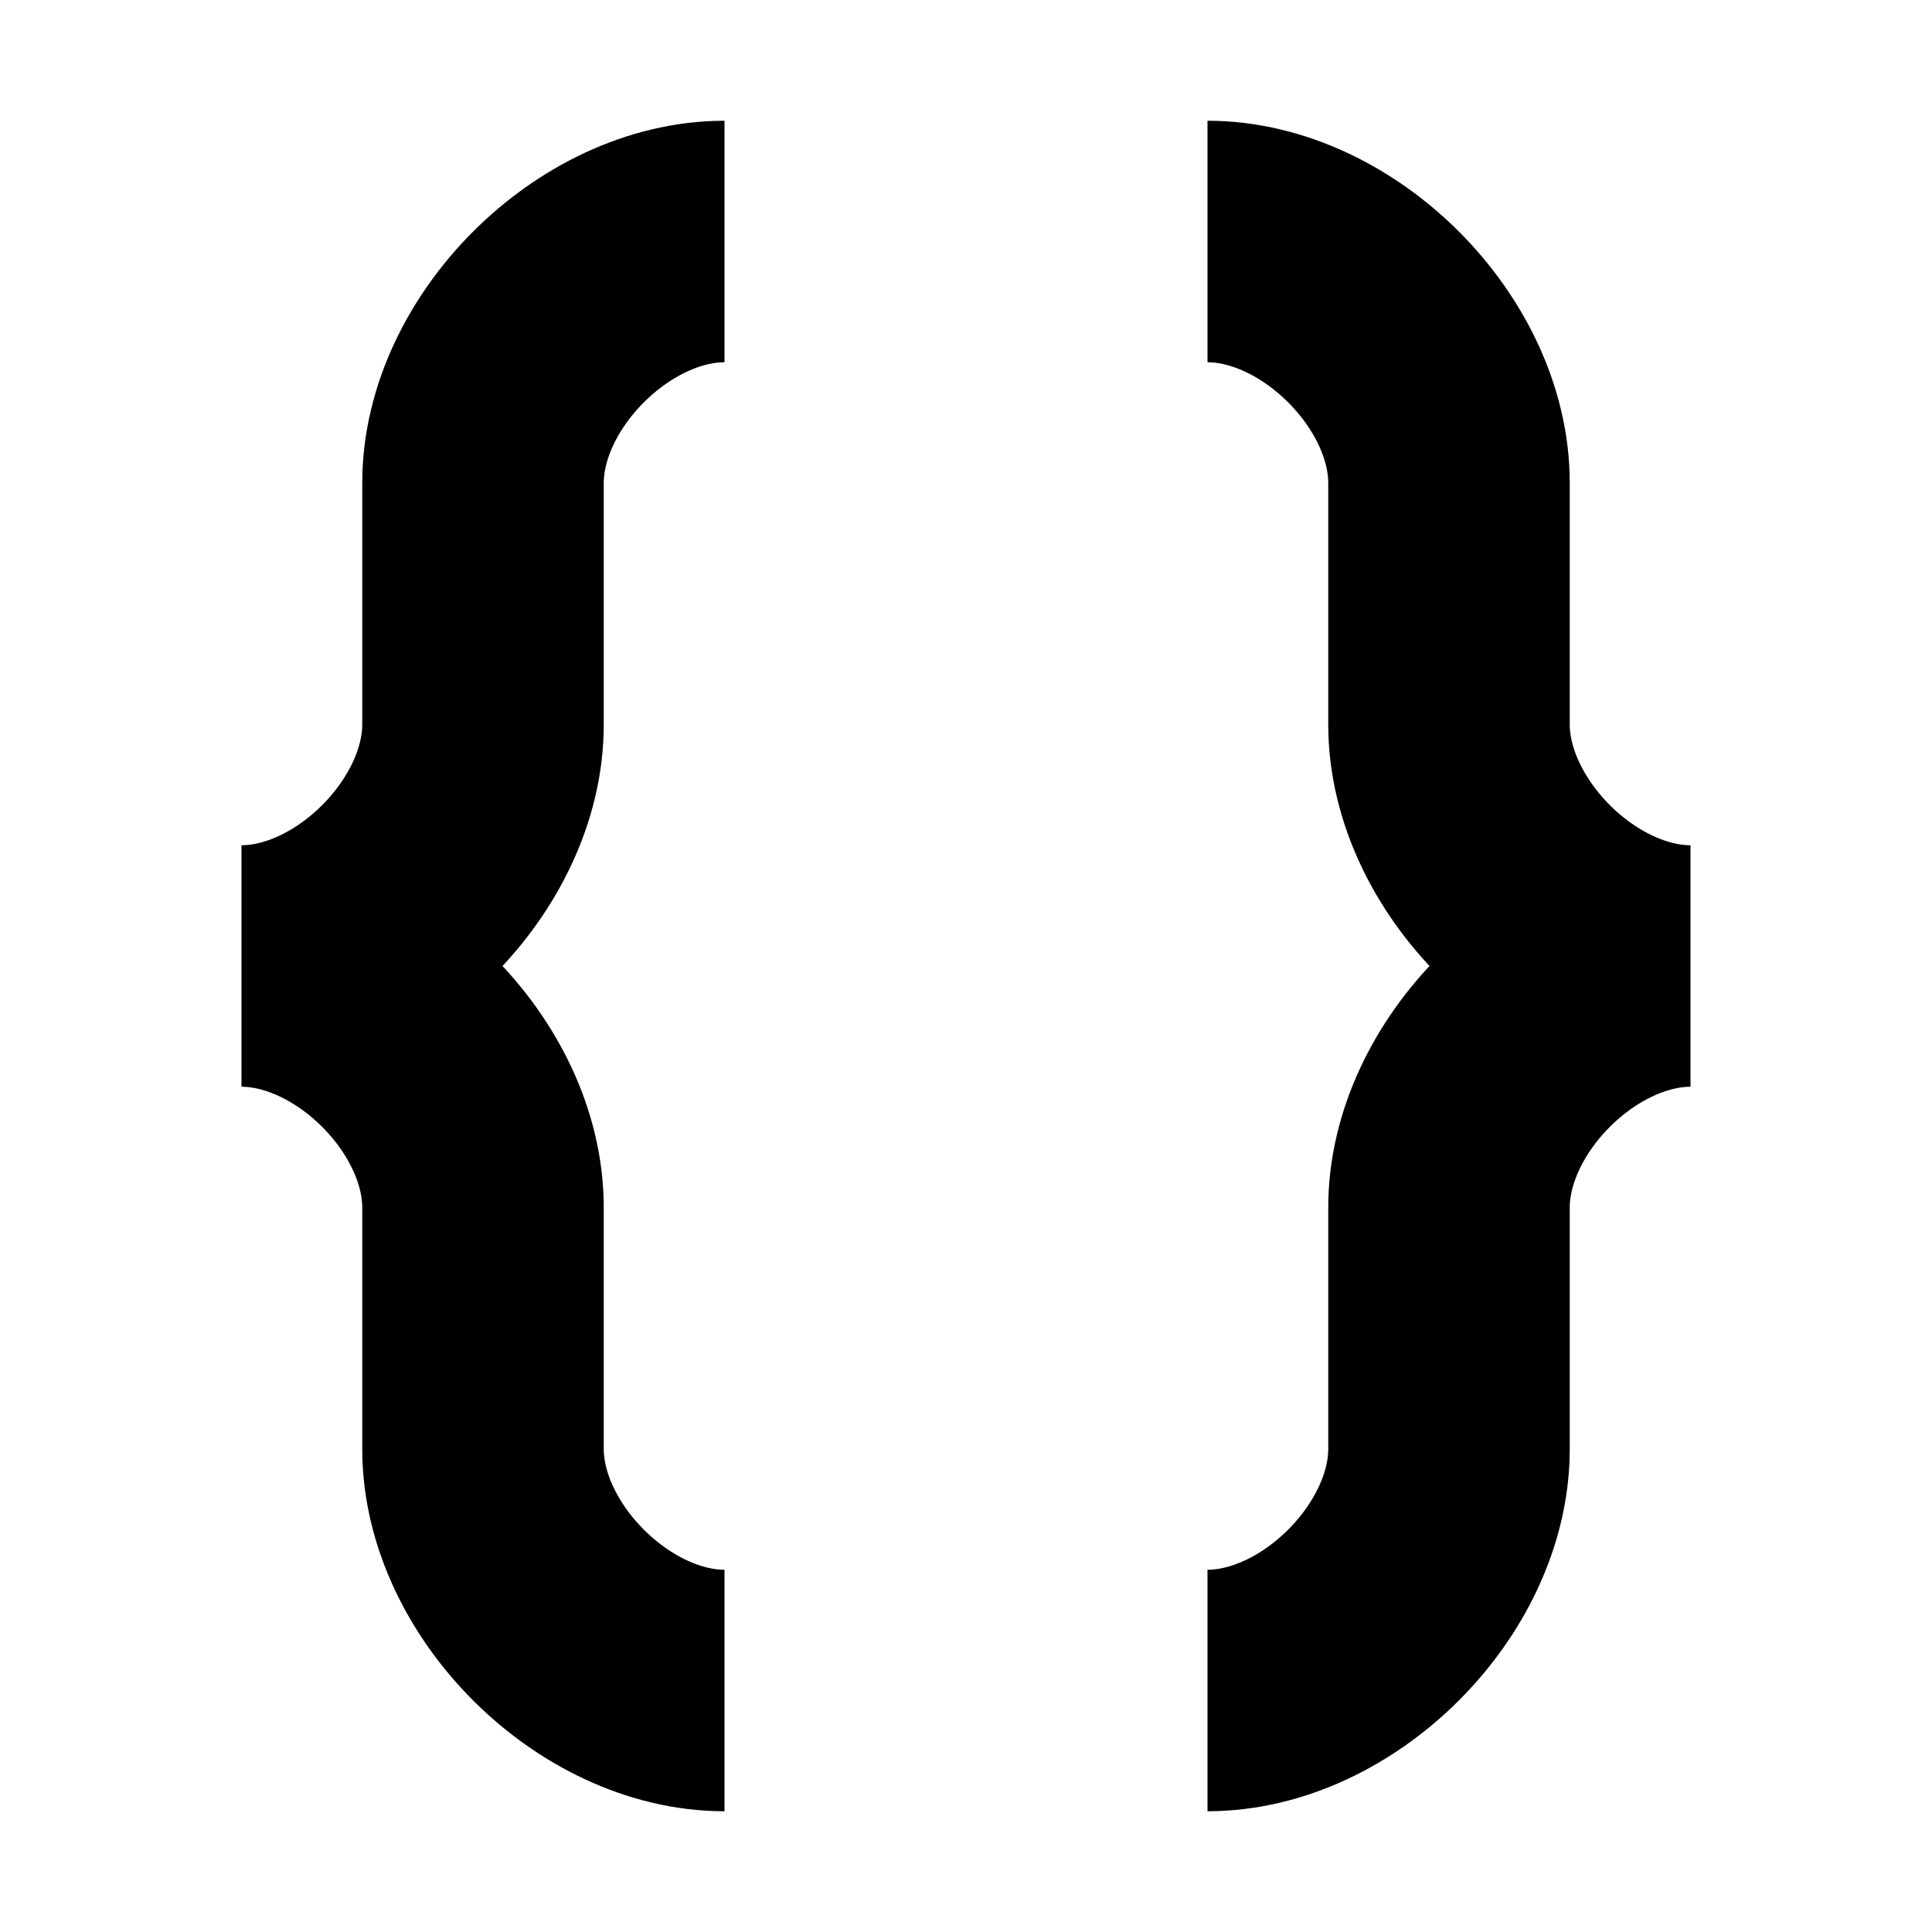 <svg version="1.1" xmlns="http://www.w3.org/2000/svg" xmlns:xlink="http://www.w3.org/1999/xlink" x="0px" y="0px" width="16px" height="16px">
	<path d="M6,2 C5,2 4,3 4,4 L4,4 4,6 C4,7 3,8 2,8 C3,8 4,9 4,10 L4,12 C 4,13 5,14 6,14" stroke="black" stroke-width="2" fill="transparent"/>
	<path d="M10,2 C11,2 12,3 12,4 L12,6 C12,7 13,8 14,8 C13,8 12,9 12,10 L12,12 C12,13 11,14 10,14" stroke="black" stroke-width="2" fill="transparent"/>
</svg>